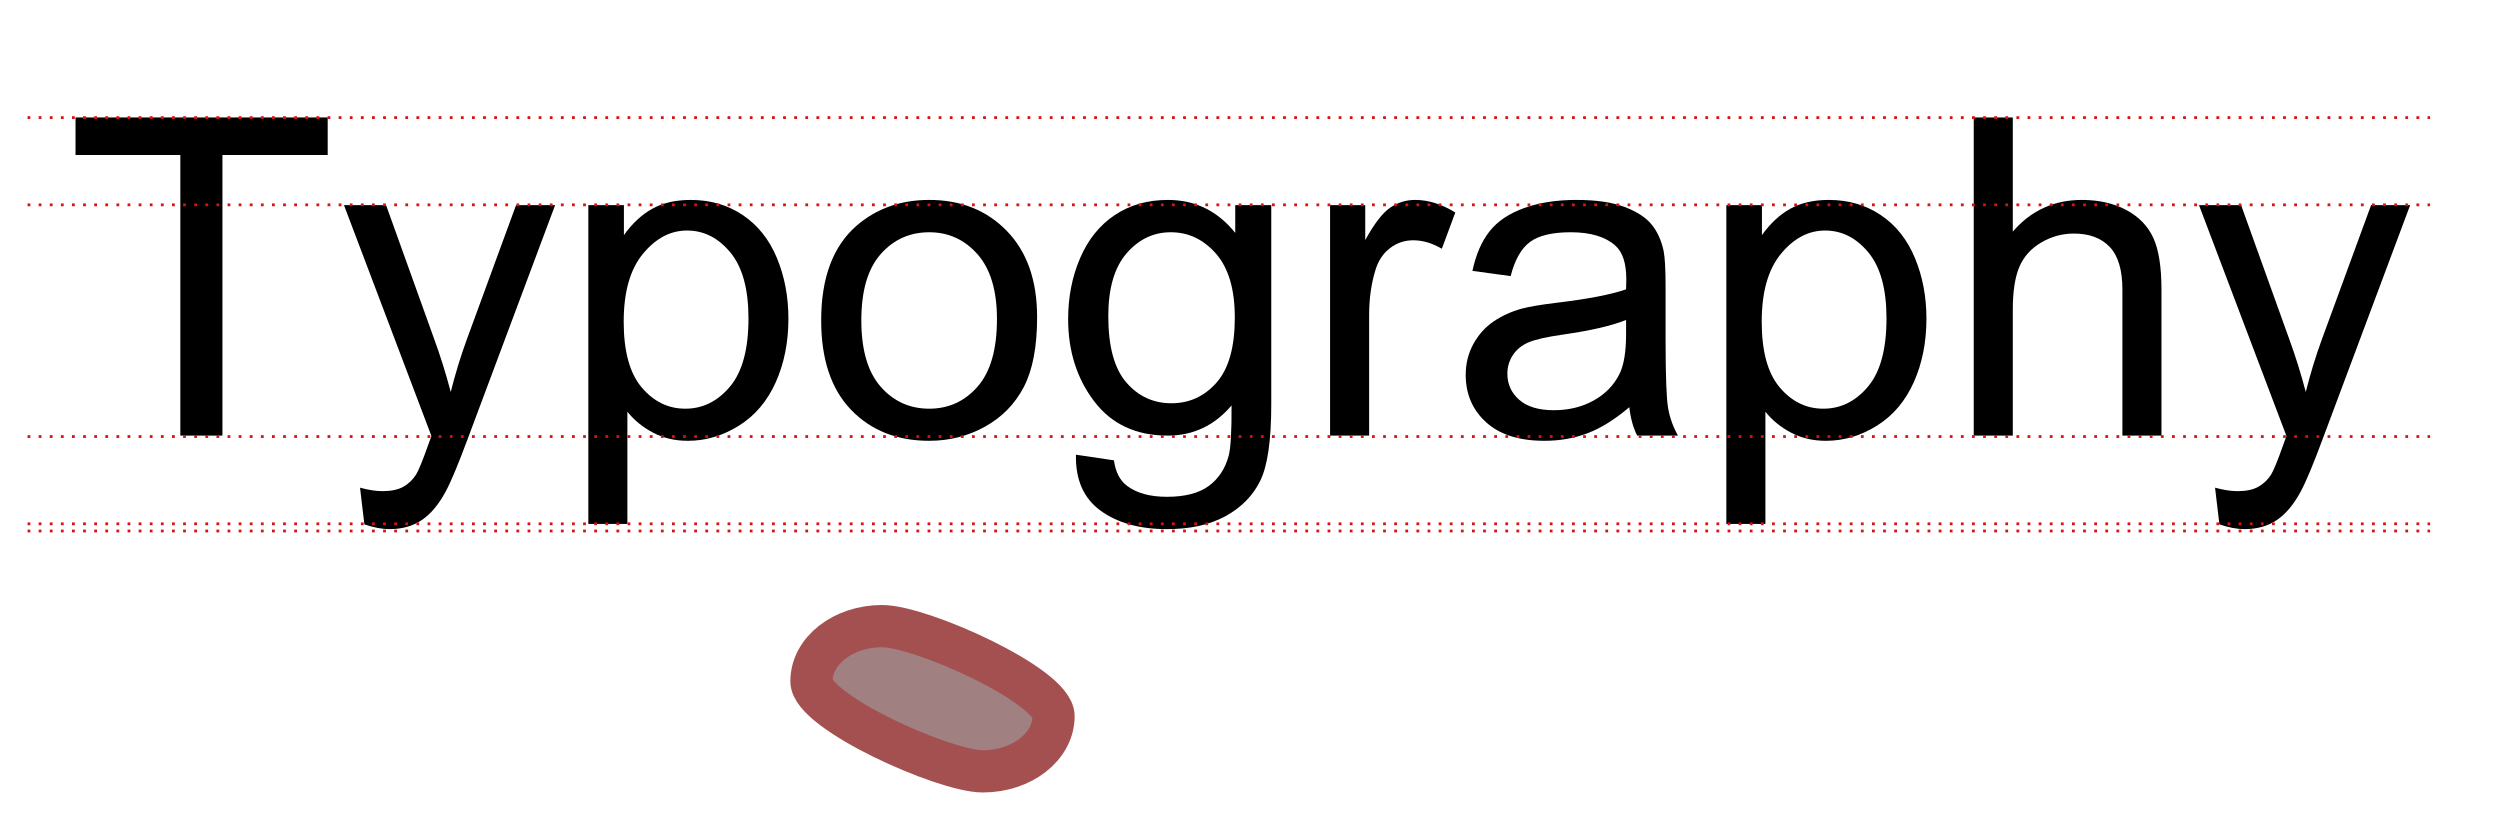 <?xml version="1.0" encoding="UTF-8" standalone="no"?>
<!-- Created with Inkscape (http://www.inkscape.org/) -->

<svg
   xmlns:dc="http://purl.org/dc/elements/1.1/"
   xmlns:cc="http://creativecommons.org/ns#"
   xmlns:rdf="http://www.w3.org/1999/02/22-rdf-syntax-ns#"
   xmlns:svg="http://www.w3.org/2000/svg"
   xmlns="http://www.w3.org/2000/svg"
   xmlns:sodipodi="http://sodipodi.sourceforge.net/DTD/sodipodi-0.dtd"
   xmlns:inkscape="http://www.inkscape.org/namespaces/inkscape"
   width="900"
   height="300"
   id="svg2"
   version="1.1"
   inkscape:version="0.48.2 r9819"
   sodipodi:docname="TypeTest.ps">
  <defs
     id="defs4" />
  <sodipodi:namedview
     id="base"
     pagecolor="#ffffff"
     bordercolor="#666666"
     borderopacity="1.0"
     inkscape:pageopacity="0.0"
     inkscape:pageshadow="2"
     inkscape:zoom="1.4343333"
     inkscape:cx="442.37449"
     inkscape:cy="226.25304"
     inkscape:document-units="px"
     inkscape:current-layer="flowRoot2985"
     showgrid="false"
     inkscape:window-width="1680"
     inkscape:window-height="1002"
     inkscape:window-x="-4"
     inkscape:window-y="-4"
     inkscape:window-maximized="1" />
  <g
     inkscape:label="Layer 1"
     inkscape:groupmode="layer"
     id="layer1"
     transform="translate(0,-752.362)">
    <g
       transform="translate(0,752.362)"
       style="font-size:160px;font-style:normal;font-weight:normal;line-height:125%;letter-spacing:0px;word-spacing:0px;fill:#000000;fill-opacity:1;stroke:none;font-family:Bitstream Vera Sans"
       id="flowRoot2985">
      <path
         d="m 64.922,156.817 0,-101.016 -37.734,0 0,-13.516 90.781,0 0,13.516 -37.891,0 0,101.016 z"
         style=""
         id="path2994" />
      <path
         d="m 131.172,188.77 -1.562,-13.203 c 3.073,0.833 5.755,1.25 8.047,1.25 3.125,-2e-5 5.625,-0.521 7.5,-1.562 1.875,-1.042 3.411,-2.5 4.609,-4.375 0.885,-1.406 2.318,-4.896 4.297,-10.469 0.26,-0.781 0.677,-1.927 1.25,-3.438 l -31.484,-83.125 15.156,0 17.266,48.047 c 2.24,6.094 4.245,12.5 6.016,19.219 1.615,-6.458 3.542,-12.76 5.781,-18.906 l 17.734,-48.359 14.062,0 -31.562,84.375 c -3.385,9.115 -6.016,15.391 -7.891,18.828 -2.5,4.635 -5.365,8.034 -8.594,10.195 -3.229,2.161 -7.083,3.242 -11.562,3.242 -2.708,-3e-5 -5.729,-0.573 -9.062,-1.719 z"
         style=""
         id="path2996" />
      <path
         d="m 211.797,188.614 0,-114.766 12.812,0 0,10.781 c 3.021,-4.219 6.432,-7.383 10.234,-9.492 3.802,-2.109 8.411,-3.164 13.828,-3.164 7.083,8.5e-5 13.333,1.823 18.75,5.469 5.417,3.646 9.505,8.789 12.266,15.43 2.76,6.641 4.141,13.919 4.141,21.836 -8e-5,8.49 -1.524,16.133 -4.57,22.93 -3.047,6.797 -7.474,12.005 -13.281,15.625 -5.807,3.62 -11.914,5.43 -18.32,5.43 -4.688,-10e-6 -8.893,-0.99 -12.617,-2.969 -3.724,-1.979 -6.784,-4.479 -9.18,-7.5 l 0,40.391 z m 12.734,-72.812 c -2e-5,10.677 2.161,18.568 6.484,23.672 4.323,5.104 9.557,7.656 15.703,7.656 6.25,1e-5 11.602,-2.643 16.055,-7.93 4.453,-5.286 6.68,-13.477 6.68,-24.57 -6e-5,-10.573 -2.175,-18.49 -6.523,-23.75 -4.349,-5.26 -9.544,-7.891 -15.586,-7.891 -5.99,7.4e-5 -11.289,2.8 -15.898,8.398 -4.609,5.599 -6.914,13.737 -6.914,24.414 z"
         style=""
         id="path2998" />
      <path
         d="m 295.625,115.332 c -10e-6,-15.365 4.271,-26.745 12.812,-34.141 7.135,-6.146 15.833,-9.219 26.094,-9.219 11.406,8.5e-5 20.729,3.737 27.969,11.211 7.239,7.474 10.859,17.8 10.859,30.977 -8e-5,10.677 -1.602,19.076 -4.805,25.195 -3.203,6.12 -7.865,10.872 -13.984,14.258 -6.12,3.385 -12.8,5.078 -20.039,5.078 -11.615,-10e-6 -21.003,-3.724 -28.164,-11.172 -7.161,-7.448 -10.742,-18.177 -10.742,-32.188 z m 14.453,0 c -1e-5,10.625 2.318,18.581 6.953,23.867 4.635,5.286 10.469,7.93 17.5,7.93 6.979,1e-5 12.786,-2.656 17.422,-7.969 4.635,-5.312 6.953,-13.411 6.953,-24.297 -7e-5,-10.26 -2.331,-18.034 -6.992,-23.32 -4.662,-5.286 -10.456,-7.93 -17.383,-7.93 -7.031,7.3e-5 -12.865,2.63 -17.5,7.891 -4.635,5.26 -6.953,13.203 -6.953,23.828 z"
         style=""
         id="path3000" />
      <path
         d="m 387.344,163.692 13.672,2.031 c 0.573,4.219 2.161,7.292 4.766,9.219 3.49,2.604 8.255,3.906 14.297,3.906 6.51,-3e-5 11.536,-1.302 15.078,-3.906 3.542,-2.604 5.937,-6.25 7.188,-10.938 0.729,-2.865 1.068,-8.88 1.016,-18.047 -6.146,7.24 -13.802,10.859 -22.969,10.859 -11.406,0 -20.234,-4.115 -26.484,-12.344 -6.25,-8.229 -9.375,-18.099 -9.375,-29.609 -10e-6,-7.917 1.432,-15.221 4.297,-21.914 2.865,-6.693 7.018,-11.862 12.461,-15.508 5.443,-3.646 11.836,-5.469 19.18,-5.469 9.792,8.5e-5 17.865,3.958 24.219,11.875 l 0,-10 12.969,0 0,71.719 c -8e-5,12.917 -1.315,22.07 -3.945,27.461 -2.63,5.391 -6.797,9.648 -12.5,12.773 -5.703,3.125 -12.721,4.687 -21.055,4.688 -9.896,-3e-5 -17.891,-2.227 -23.984,-6.68 -6.094,-4.453 -9.036,-11.159 -8.828,-20.117 z m 11.641,-49.844 c -1e-5,10.885 2.161,18.828 6.484,23.828 4.323,5 9.74,7.5 16.25,7.5 6.458,1e-5 11.875,-2.487 16.25,-7.461 4.375,-4.974 6.562,-12.773 6.562,-23.398 -7e-5,-10.156 -2.253,-17.812 -6.758,-22.969 -4.505,-5.156 -9.935,-7.734 -16.289,-7.734 -6.25,7.3e-5 -11.563,2.539 -15.938,7.617 -4.375,5.078 -6.563,12.617 -6.562,22.617 z"
         style=""
         id="path3002" />
      <path
         d="m 478.828,156.817 0,-82.969 12.656,0 0,12.578 c 3.229,-5.885 6.211,-9.766 8.945,-11.641 2.734,-1.875 5.742,-2.812 9.023,-2.812 4.74,8.5e-5 9.557,1.51 14.453,4.531 l -4.844,13.047 c -3.438,-2.031 -6.875,-3.047 -10.312,-3.047 -3.073,7.1e-5 -5.833,0.925 -8.281,2.773 -2.448,1.849 -4.193,4.414 -5.234,7.695 -1.563,5 -2.344,10.469 -2.344,16.406 l 0,43.438 z"
         style=""
         id="path3004" />
      <path
         d="m 586.562,146.582 c -5.208,4.427 -10.221,7.552 -15.039,9.375 -4.818,1.823 -9.987,2.734 -15.508,2.734 -9.115,-10e-6 -16.12,-2.227 -21.016,-6.68 -4.896,-4.453 -7.344,-10.143 -7.344,-17.07 -10e-6,-4.062 0.924,-7.773 2.773,-11.133 1.849,-3.359 4.271,-6.055 7.266,-8.086 2.995,-2.031 6.367,-3.568 10.117,-4.609 2.76,-0.729 6.927,-1.432 12.5,-2.109 11.354,-1.354 19.713,-2.969 25.078,-4.844 0.052,-1.927 0.078,-3.151 0.078,-3.672 -6e-5,-5.729 -1.328,-9.766 -3.984,-12.109 -3.594,-3.177 -8.932,-4.766 -16.016,-4.766 -6.615,7.3e-5 -11.497,1.159 -14.648,3.477 -3.151,2.318 -5.482,6.419 -6.992,12.305 l -13.75,-1.875 c 1.25,-5.885 3.307,-10.638 6.172,-14.258 2.865,-3.62 7.005,-6.406 12.422,-8.359 5.417,-1.953 11.693,-2.93 18.828,-2.93 7.083,8.5e-5 12.838,0.833 17.266,2.5 4.427,1.667 7.682,3.763 9.766,6.289 2.083,2.526 3.542,5.716 4.375,9.57 0.469,2.396 0.703,6.719 0.703,12.969 l 0,18.75 c -7e-5,13.073 0.299,21.341 0.898,24.805 0.599,3.464 1.784,6.784 3.555,9.961 l -14.688,0 c -1.458,-2.917 -2.396,-6.328 -2.812,-10.234 z m -1.172,-31.406 c -5.104,2.083 -12.76,3.854 -22.969,5.312 -5.781,0.833 -9.87,1.771 -12.266,2.812 -2.396,1.042 -4.245,2.565 -5.547,4.57 -1.302,2.005 -1.953,4.232 -1.953,6.68 -2e-5,3.75 1.419,6.875 4.258,9.375 2.839,2.5 6.992,3.75 12.461,3.75 5.417,1e-5 10.234,-1.185 14.453,-3.555 4.219,-2.37 7.318,-5.612 9.297,-9.727 1.51,-3.177 2.266,-7.865 2.266,-14.062 z"
         style=""
         id="path3006" />
      <path
         d="m 621.484,188.614 0,-114.766 12.812,0 0,10.781 c 3.021,-4.219 6.432,-7.383 10.234,-9.492 3.802,-2.109 8.411,-3.164 13.828,-3.164 7.083,8.5e-5 13.333,1.823 18.75,5.469 5.417,3.646 9.505,8.789 12.266,15.43 2.76,6.641 4.141,13.919 4.141,21.836 -8e-5,8.49 -1.524,16.133 -4.57,22.93 -3.047,6.797 -7.474,12.005 -13.281,15.625 -5.807,3.62 -11.914,5.43 -18.32,5.43 -4.688,-10e-6 -8.893,-0.99 -12.617,-2.969 -3.724,-1.979 -6.784,-4.479 -9.18,-7.5 l 0,40.391 z m 12.734,-72.812 c -2e-5,10.677 2.161,18.568 6.484,23.672 4.323,5.104 9.557,7.656 15.703,7.656 6.25,1e-5 11.602,-2.643 16.055,-7.93 4.453,-5.286 6.68,-13.477 6.68,-24.57 -6e-5,-10.573 -2.175,-18.49 -6.523,-23.75 -4.349,-5.26 -9.544,-7.891 -15.586,-7.891 -5.99,7.4e-5 -11.289,2.8 -15.898,8.398 -4.609,5.599 -6.914,13.737 -6.914,24.414 z"
         style=""
         id="path3008" />
      <path
         d="m 710.547,156.817 0,-114.531 14.062,0 0,41.094 c 6.562,-7.604 14.844,-11.406 24.844,-11.406 6.146,8.5e-5 11.484,1.211 16.016,3.633 4.531,2.422 7.773,5.768 9.727,10.039 1.953,4.271 2.93,10.469 2.93,18.594 l 0,52.578 -14.062,0 0,-52.578 c -6e-5,-7.031 -1.524,-12.148 -4.57,-15.352 -3.047,-3.203 -7.357,-4.805 -12.93,-4.805 -4.167,7.3e-5 -8.086,1.081 -11.758,3.242 -3.672,2.162 -6.289,5.091 -7.852,8.789 -1.563,3.698 -2.344,8.802 -2.344,15.312 l 0,45.391 z"
         style=""
         id="path3010" />
      <path
         d="m 798.984,188.77 -1.562,-13.203 c 3.073,0.833 5.755,1.25 8.047,1.25 3.125,-2e-5 5.625,-0.521 7.5,-1.562 1.875,-1.042 3.411,-2.5 4.609,-4.375 0.885,-1.406 2.318,-4.896 4.297,-10.469 0.26,-0.781 0.677,-1.927 1.25,-3.438 l -31.484,-83.125 15.156,0 17.266,48.047 c 2.24,6.094 4.245,12.5 6.016,19.219 1.615,-6.458 3.542,-12.76 5.781,-18.906 l 17.734,-48.359 14.062,0 -31.562,84.375 c -3.385,9.115 -6.016,15.391 -7.891,18.828 -2.5,4.635 -5.365,8.034 -8.594,10.195 -3.229,2.161 -7.083,3.242 -11.562,3.242 -2.708,-3e-5 -5.729,-0.573 -9.062,-1.719 z"
         style=""
         id="path3012" />
      <path
         style="fill:none;stroke:#d81111;stroke-width:1;stroke-linecap:butt;stroke-linejoin:miter;stroke-miterlimit:4;stroke-opacity:1;stroke-dasharray:1, 3;stroke-dashoffset:0"
         d="m 9.921,42.335 864.908,0"
         id="path3014"
         inkscape:connector-curvature="0" />
      <path
         inkscape:connector-curvature="0"
         id="path3784"
         d="m 9.921,73.747 864.908,0"
         style="fill:none;stroke:#d81111;stroke-width:1;stroke-linecap:butt;stroke-linejoin:miter;stroke-miterlimit:4;stroke-opacity:1;stroke-dasharray:1, 3;stroke-dashoffset:0" />
      <path
         style="fill:none;stroke:#d81111;stroke-width:1;stroke-linecap:butt;stroke-linejoin:miter;stroke-miterlimit:4;stroke-opacity:1;stroke-dasharray:1, 3;stroke-dashoffset:0"
         d="m 9.921,157.159 864.908,0"
         id="path3786"
         inkscape:connector-curvature="0" />
      <path
         inkscape:connector-curvature="0"
         id="path3788"
         d="m 9.921,188.576 864.908,0"
         style="fill:none;stroke:#d81111;stroke-width:1;stroke-linecap:butt;stroke-linejoin:miter;stroke-miterlimit:4;stroke-opacity:1;stroke-dasharray:1, 3;stroke-dashoffset:0" />
      <path
         style="fill:none;stroke:#d81111;stroke-width:1;stroke-linecap:butt;stroke-linejoin:miter;stroke-miterlimit:4;stroke-opacity:1;stroke-dasharray:1, 3;stroke-dashoffset:0"
         d="m 9.921,191.159 864.908,0"
         id="path3790"
         inkscape:connector-curvature="0" />
      <path
         style="color:#000000;stroke:#a45050;stroke-width:15.2;stroke-linecap:butt;stroke-linejoin:miter;stroke-miterlimit:4;stroke-opacity:1;stroke-dashoffset:0;marker:none;visibility:visible;display:inline;overflow:visible;enable-background:accumulate;fill:#a08080;fill-opacity:1"
         d="m 379.27,257.82 c 0,10.974 -11.393,19.87 -25.447,19.87 -14.054,0 -61.701,-21.445 -61.701,-32.419 0,-10.974 11.393,-19.87 25.447,-19.87 14.054,0 61.701,21.445 61.701,32.419 z"
         id="path3792"
         inkscape:connector-curvature="0"
         sodipodi:nodetypes="sssss" />
    </g>
  </g>
</svg>
